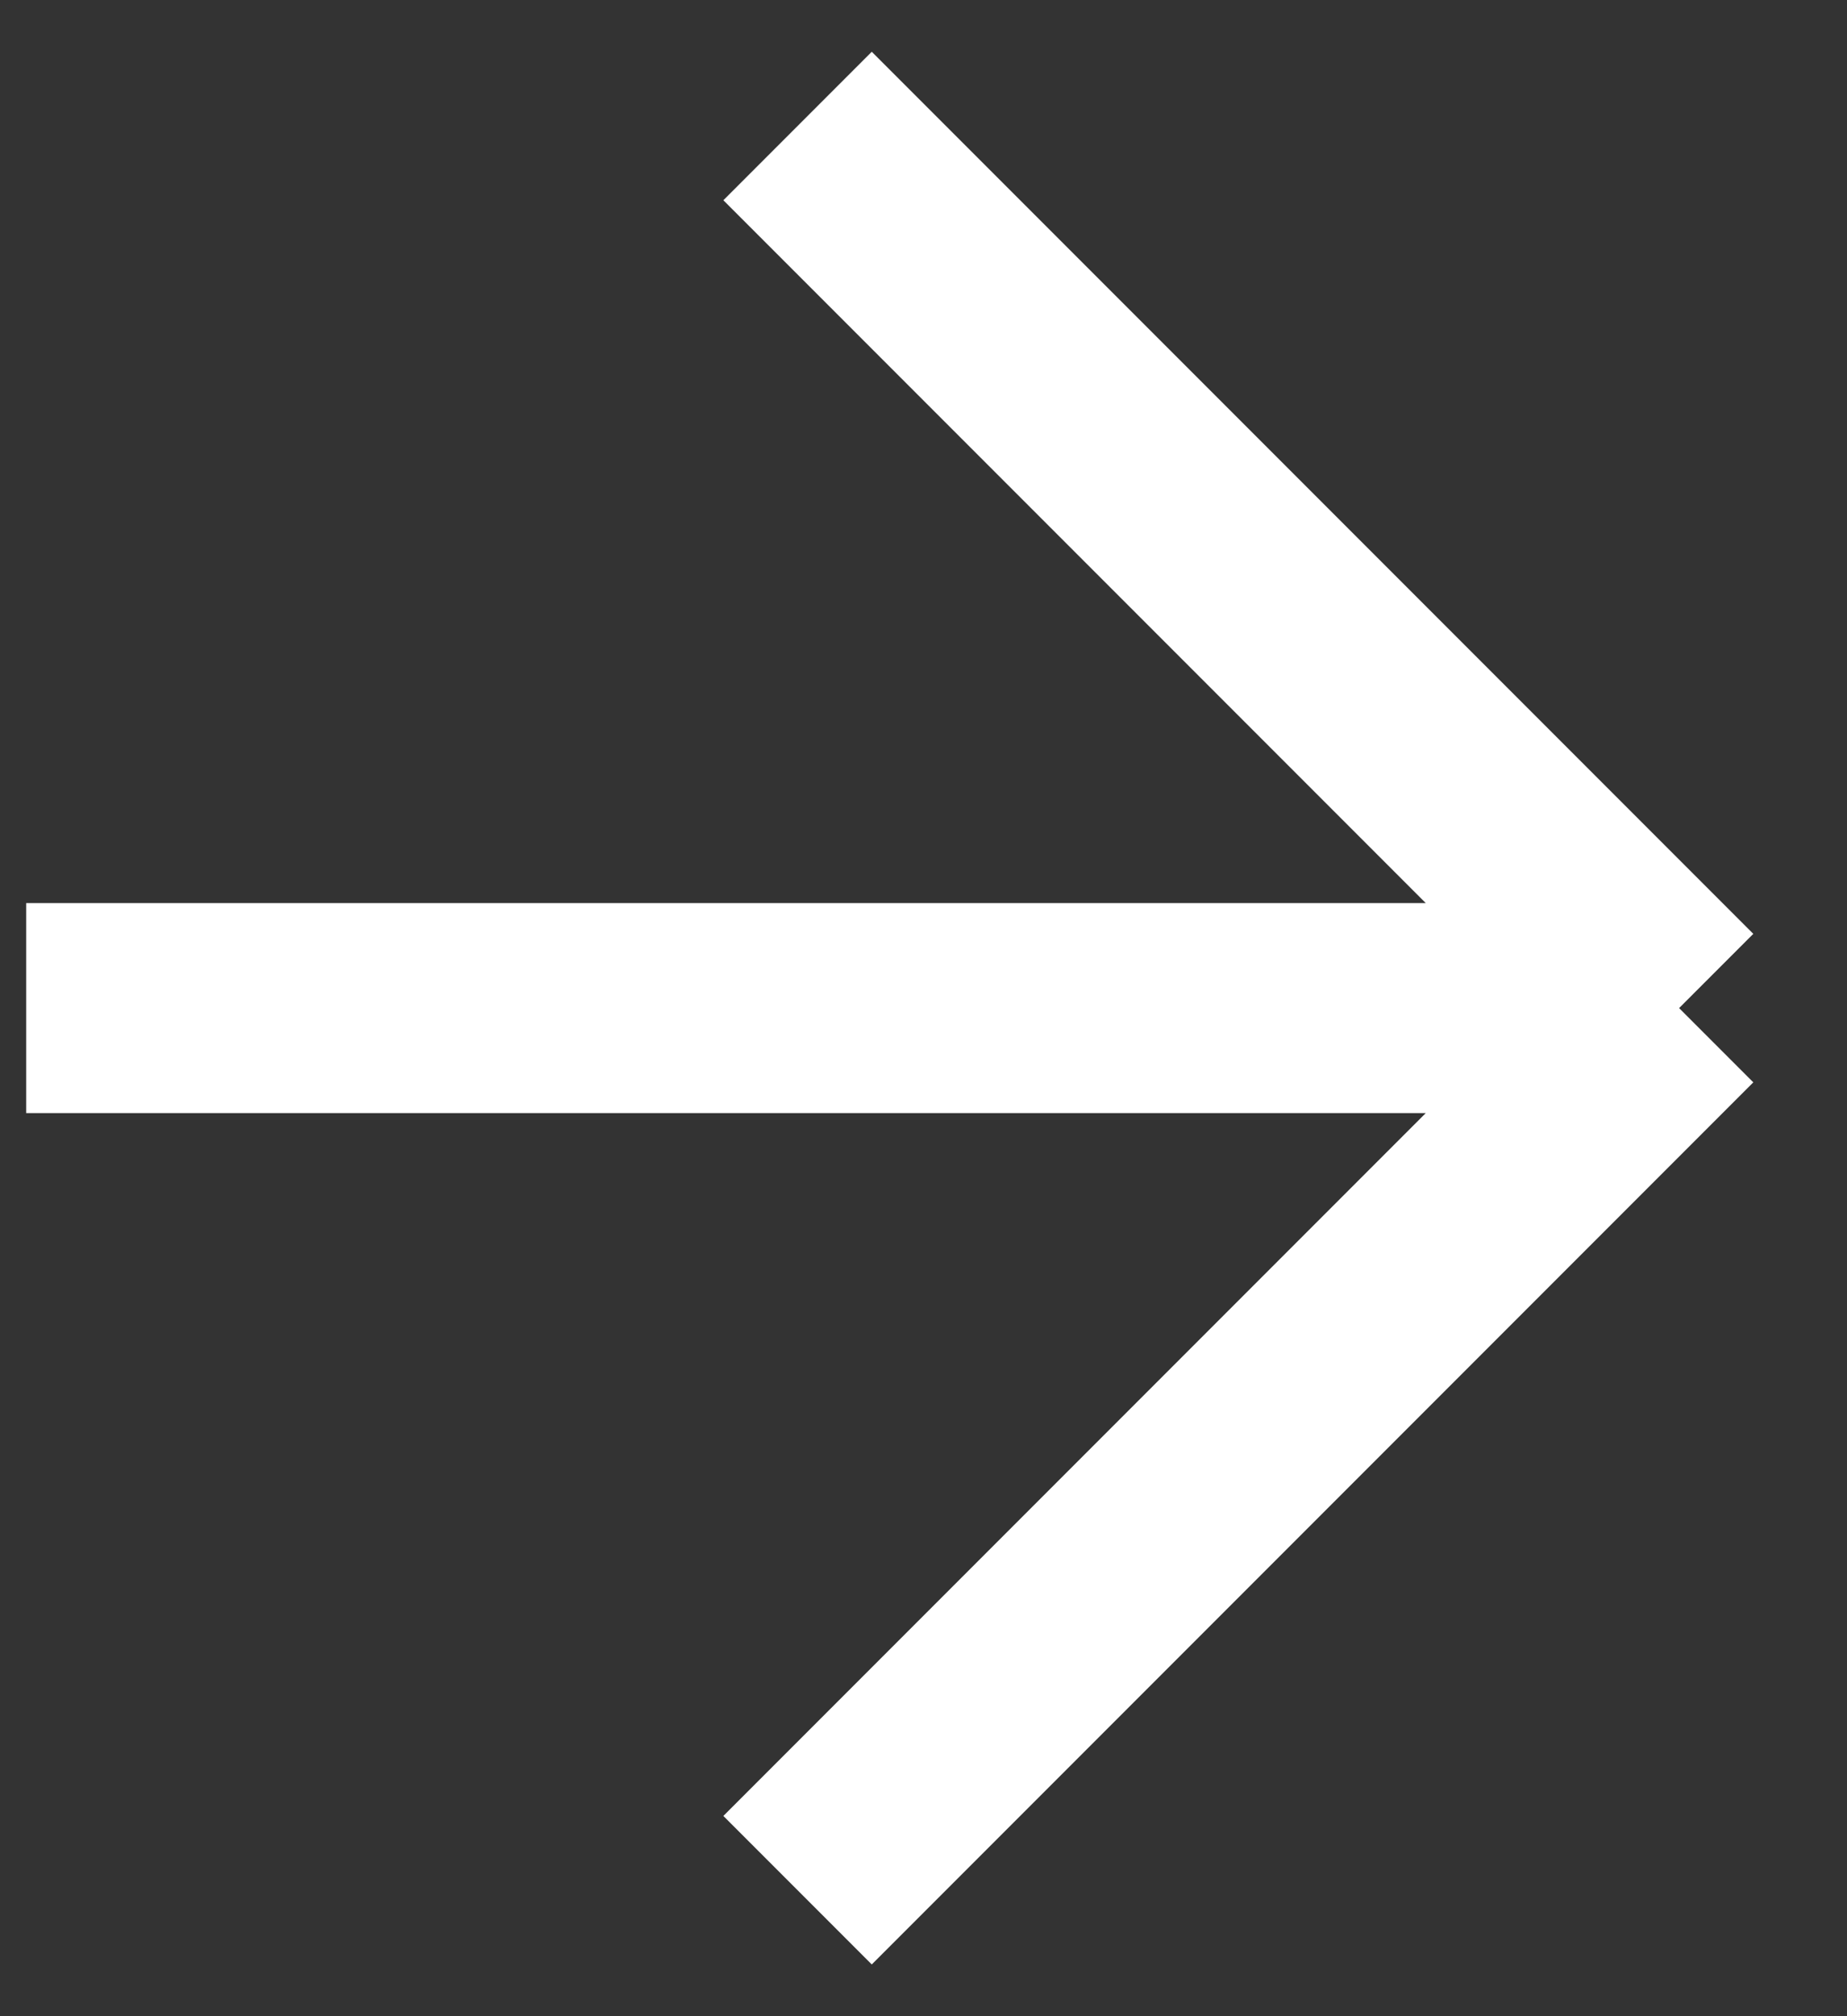 <svg width="22" height="24" viewBox="0 0 22 24" fill="none" xmlns="http://www.w3.org/2000/svg">
<rect x="0" y="0" width="22" height="24" fill="#333333" stroke="none"/>
<path d="M0.312 12H20M20 12L9.5 1.5M20 12L9.5 22.5" stroke="white" stroke-width="2.5"/>
</svg>
